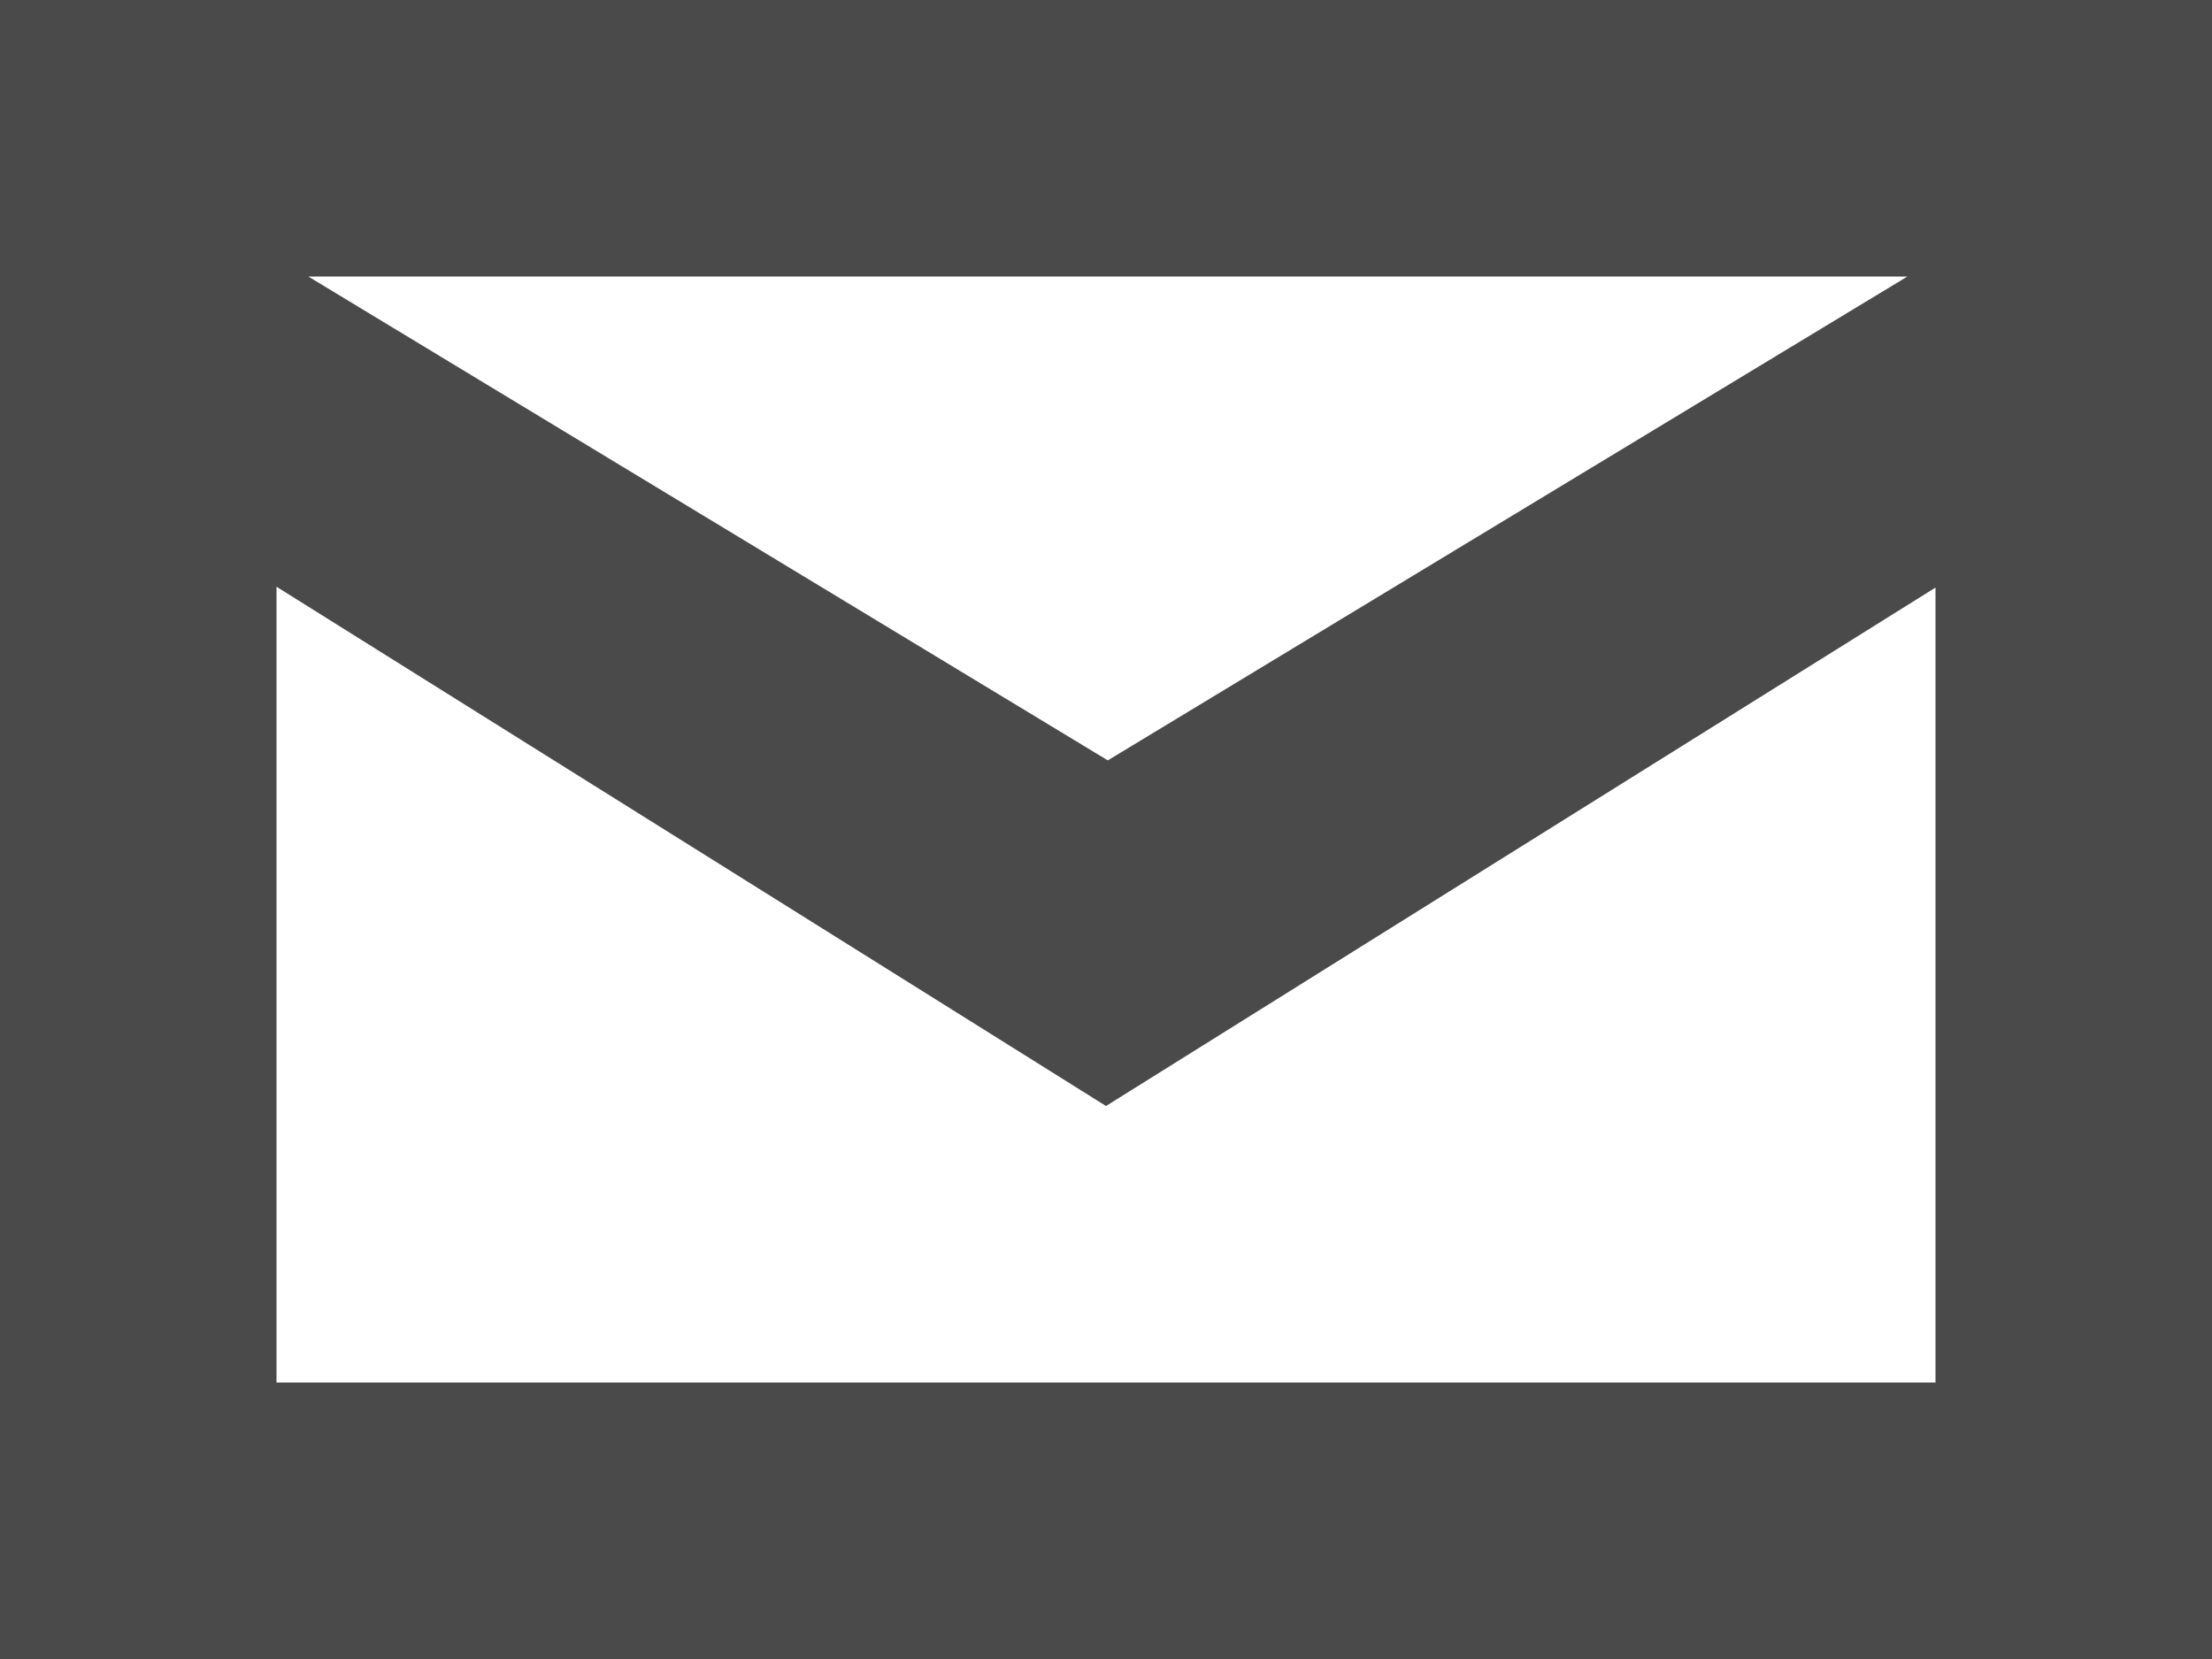 <svg xmlns="http://www.w3.org/2000/svg" xmlns:xlink="http://www.w3.org/1999/xlink" preserveAspectRatio="xMidYMid" width="16" height="12" viewBox="0 0 16 12">
  <defs>
    <style>
      .cls-1 {
        fill: #4a4a4a;
        fill-rule: evenodd;
      }
    </style>
  </defs>
  <path d="M16.000,0.667 L16.000,3.000 L16.000,12.000 L0.000,12.000 L0.000,0.000 L16.000,0.000 L16.000,0.667 L16.000,0.667 ZM14.000,10.000 L14.000,4.250 L8.000,8.000 L2.000,4.244 L2.000,10.000 L14.000,10.000 ZM2.230,2.000 L8.013,5.500 L13.797,2.000 L2.230,2.000 Z" class="cls-1"/>
</svg>
